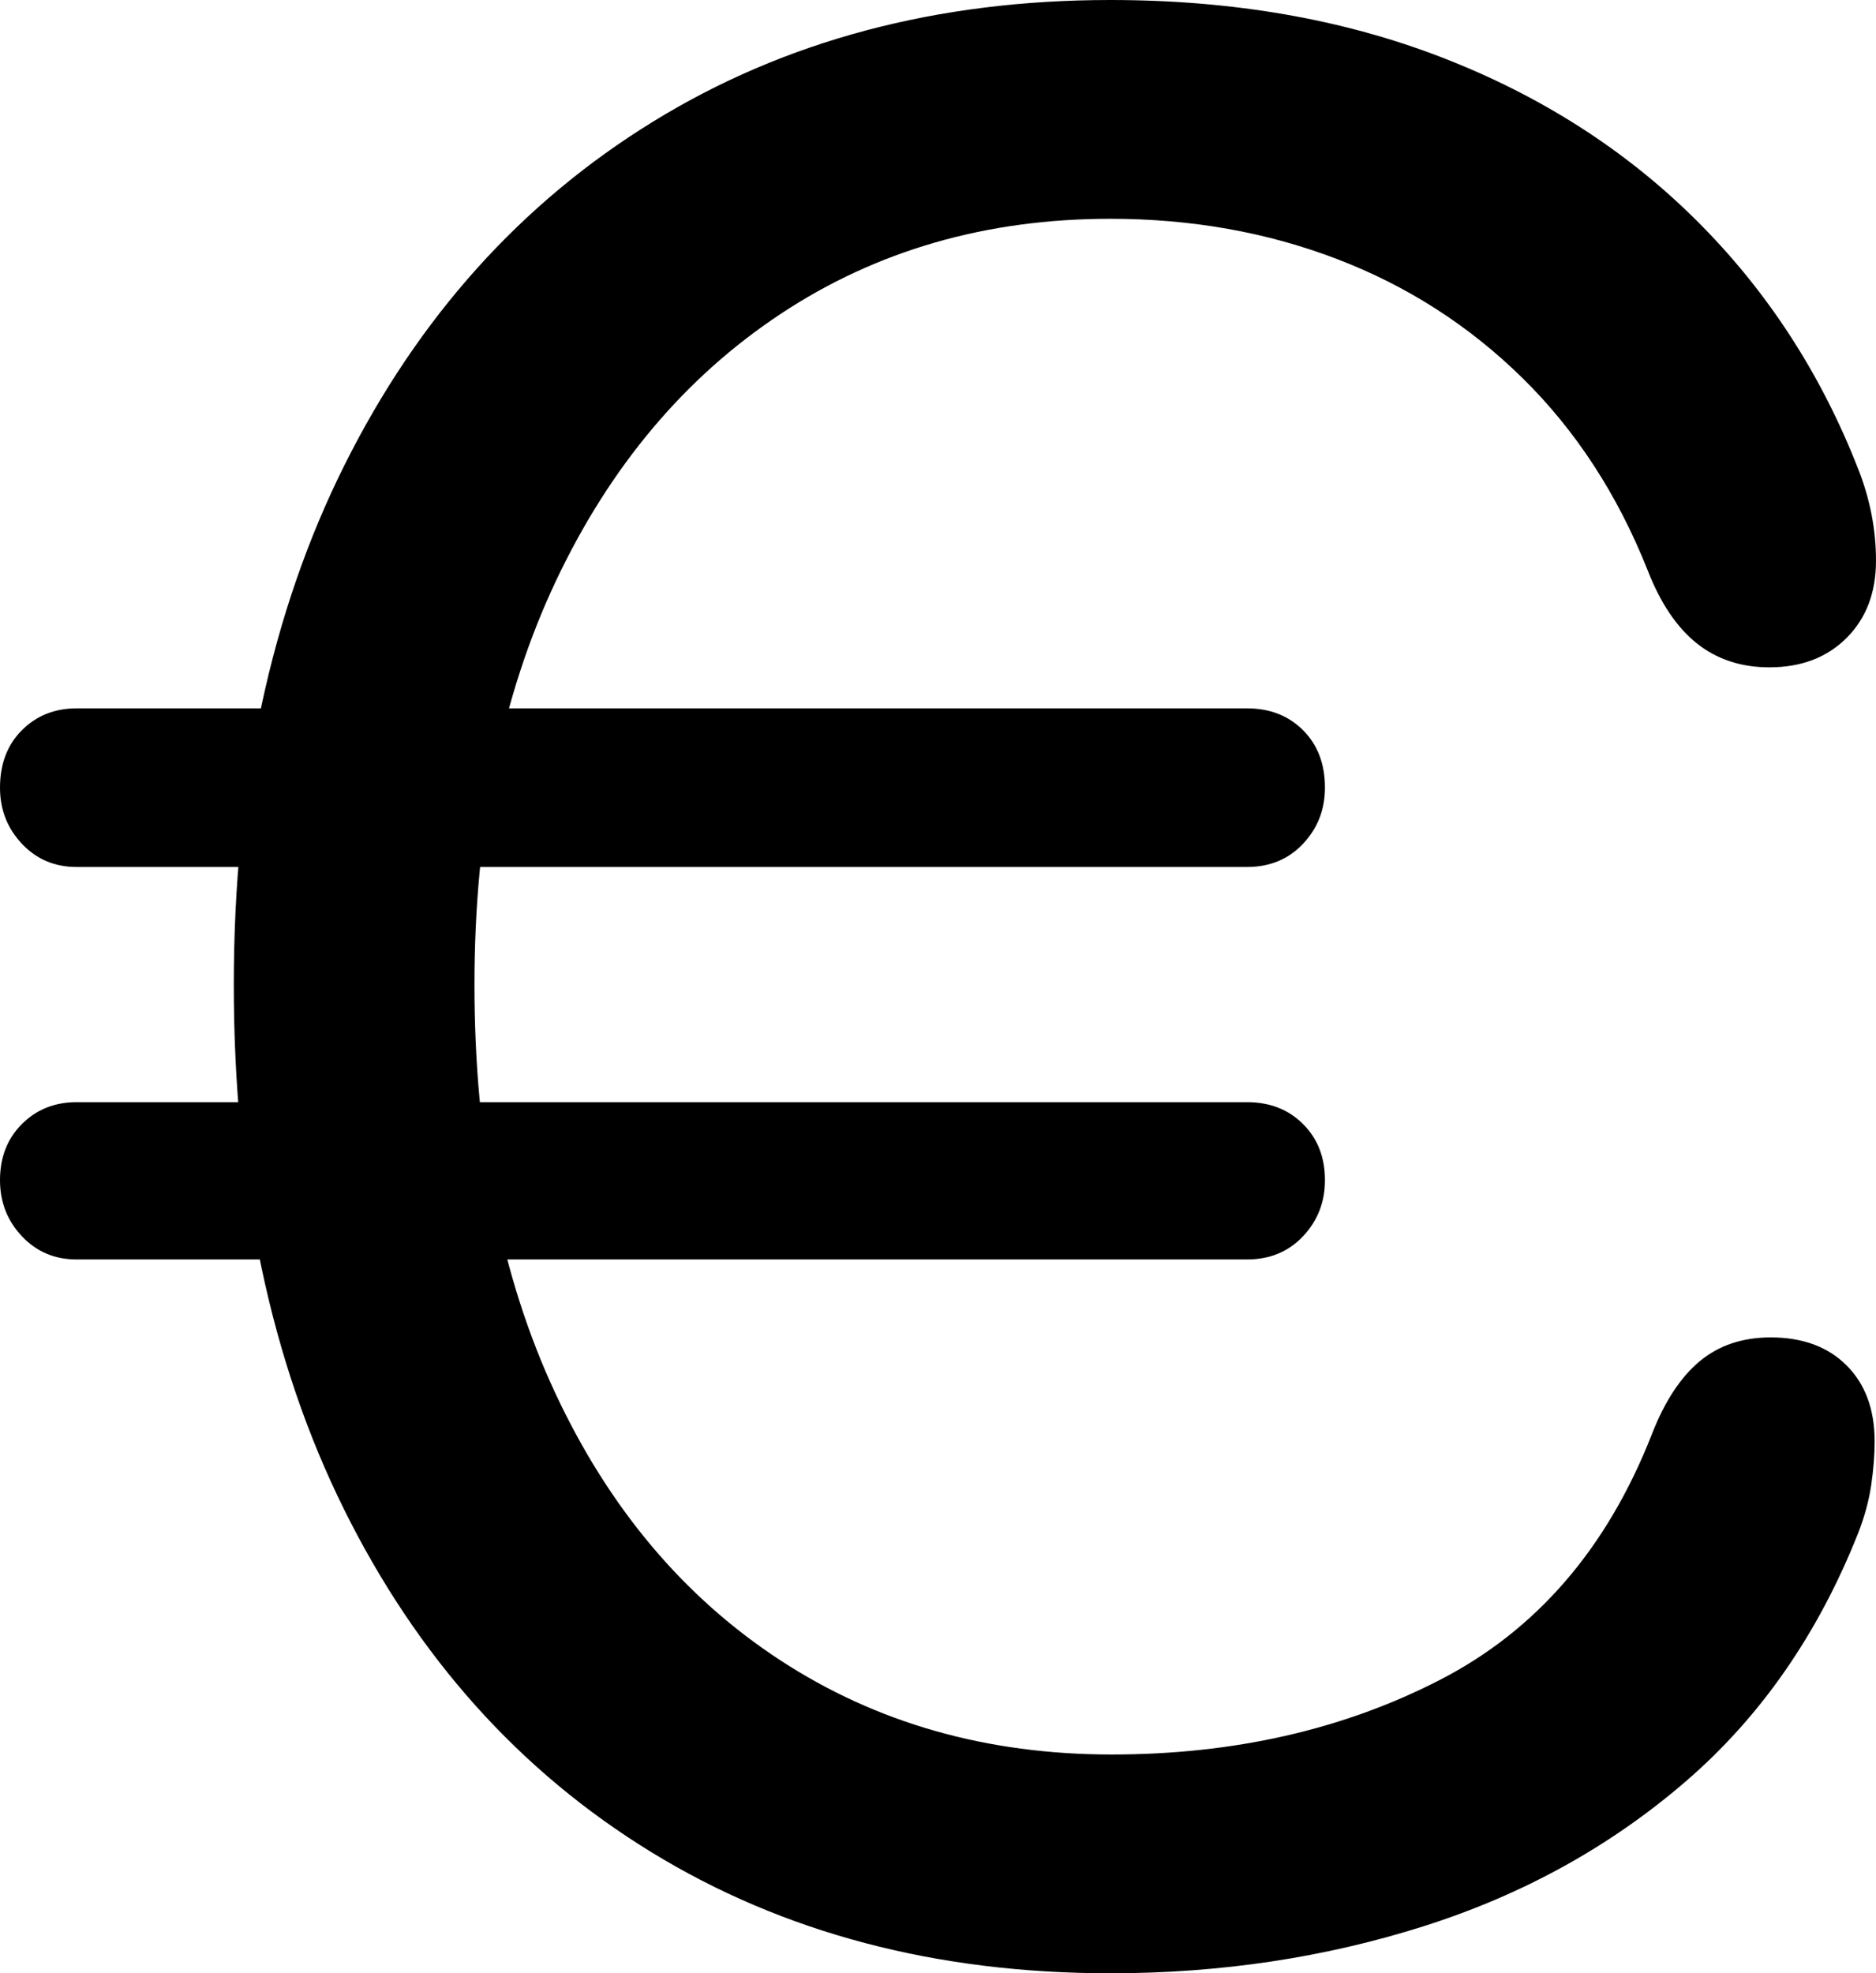 <svg xmlns="http://www.w3.org/2000/svg" viewBox="1416.346 625.541 66.992 70.459" width="66.992" height="70.459">
  <g id="Regular-S" transform="matrix(1, 0, 0, 1, 1406.58, 696)">
    <path class="template-0 SFSymbolsPreview000000" d="M49.414 0Q55.322 0 60.62-1.685Q65.918-3.369 69.946-6.836Q73.975-10.303 76.123-15.723Q76.465-16.602 76.587-17.432Q76.709-18.262 76.709-18.994Q76.709-20.703 75.708-21.704Q74.707-22.705 72.998-22.705Q71.484-22.705 70.459-21.851Q69.434-20.996 68.75-19.238Q66.357-13.135 61.182-10.474Q56.006-7.812 49.463-7.812Q42.773-7.812 37.622-11.182Q32.471-14.551 29.59-20.727Q26.709-26.904 26.709-35.303Q26.709-43.555 29.614-49.707Q32.52-55.859 37.647-59.253Q42.773-62.647 49.414-62.647Q53.76-62.647 57.52-61.206Q61.279-59.766 64.136-56.958Q66.992-54.15 68.603-50.098Q69.287-48.34 70.361-47.485Q71.436-46.631 72.949-46.631Q74.658-46.631 75.708-47.681Q76.758-48.73 76.758-50.44Q76.758-52.1 76.123-53.711Q74.121-58.838 70.337-62.598Q66.553-66.357 61.255-68.408Q55.957-70.459 49.414-70.459Q40.137-70.459 33.081-66.113Q26.025-61.768 22.07-53.857Q18.115-45.947 18.115-35.303Q18.115-24.512 22.046-16.577Q25.977-8.643 33.032-4.321Q40.088 0 49.414 0ZM12.5-39.502L54.297-39.502Q55.518-39.502 56.299-40.332Q57.08-41.162 57.08-42.334Q57.08-43.603 56.299-44.385Q55.518-45.166 54.297-45.166L12.5-45.166Q11.328-45.166 10.547-44.385Q9.766-43.603 9.766-42.334Q9.766-41.162 10.547-40.332Q11.328-39.502 12.5-39.502ZM12.5-25.488L54.297-25.488Q55.518-25.488 56.299-26.318Q57.08-27.148 57.08-28.32Q57.08-29.541 56.299-30.322Q55.518-31.104 54.297-31.104L12.5-31.104Q11.328-31.104 10.547-30.322Q9.766-29.541 9.766-28.32Q9.766-27.148 10.547-26.318Q11.328-25.488 12.5-25.488Z"/>
  </g>
</svg>